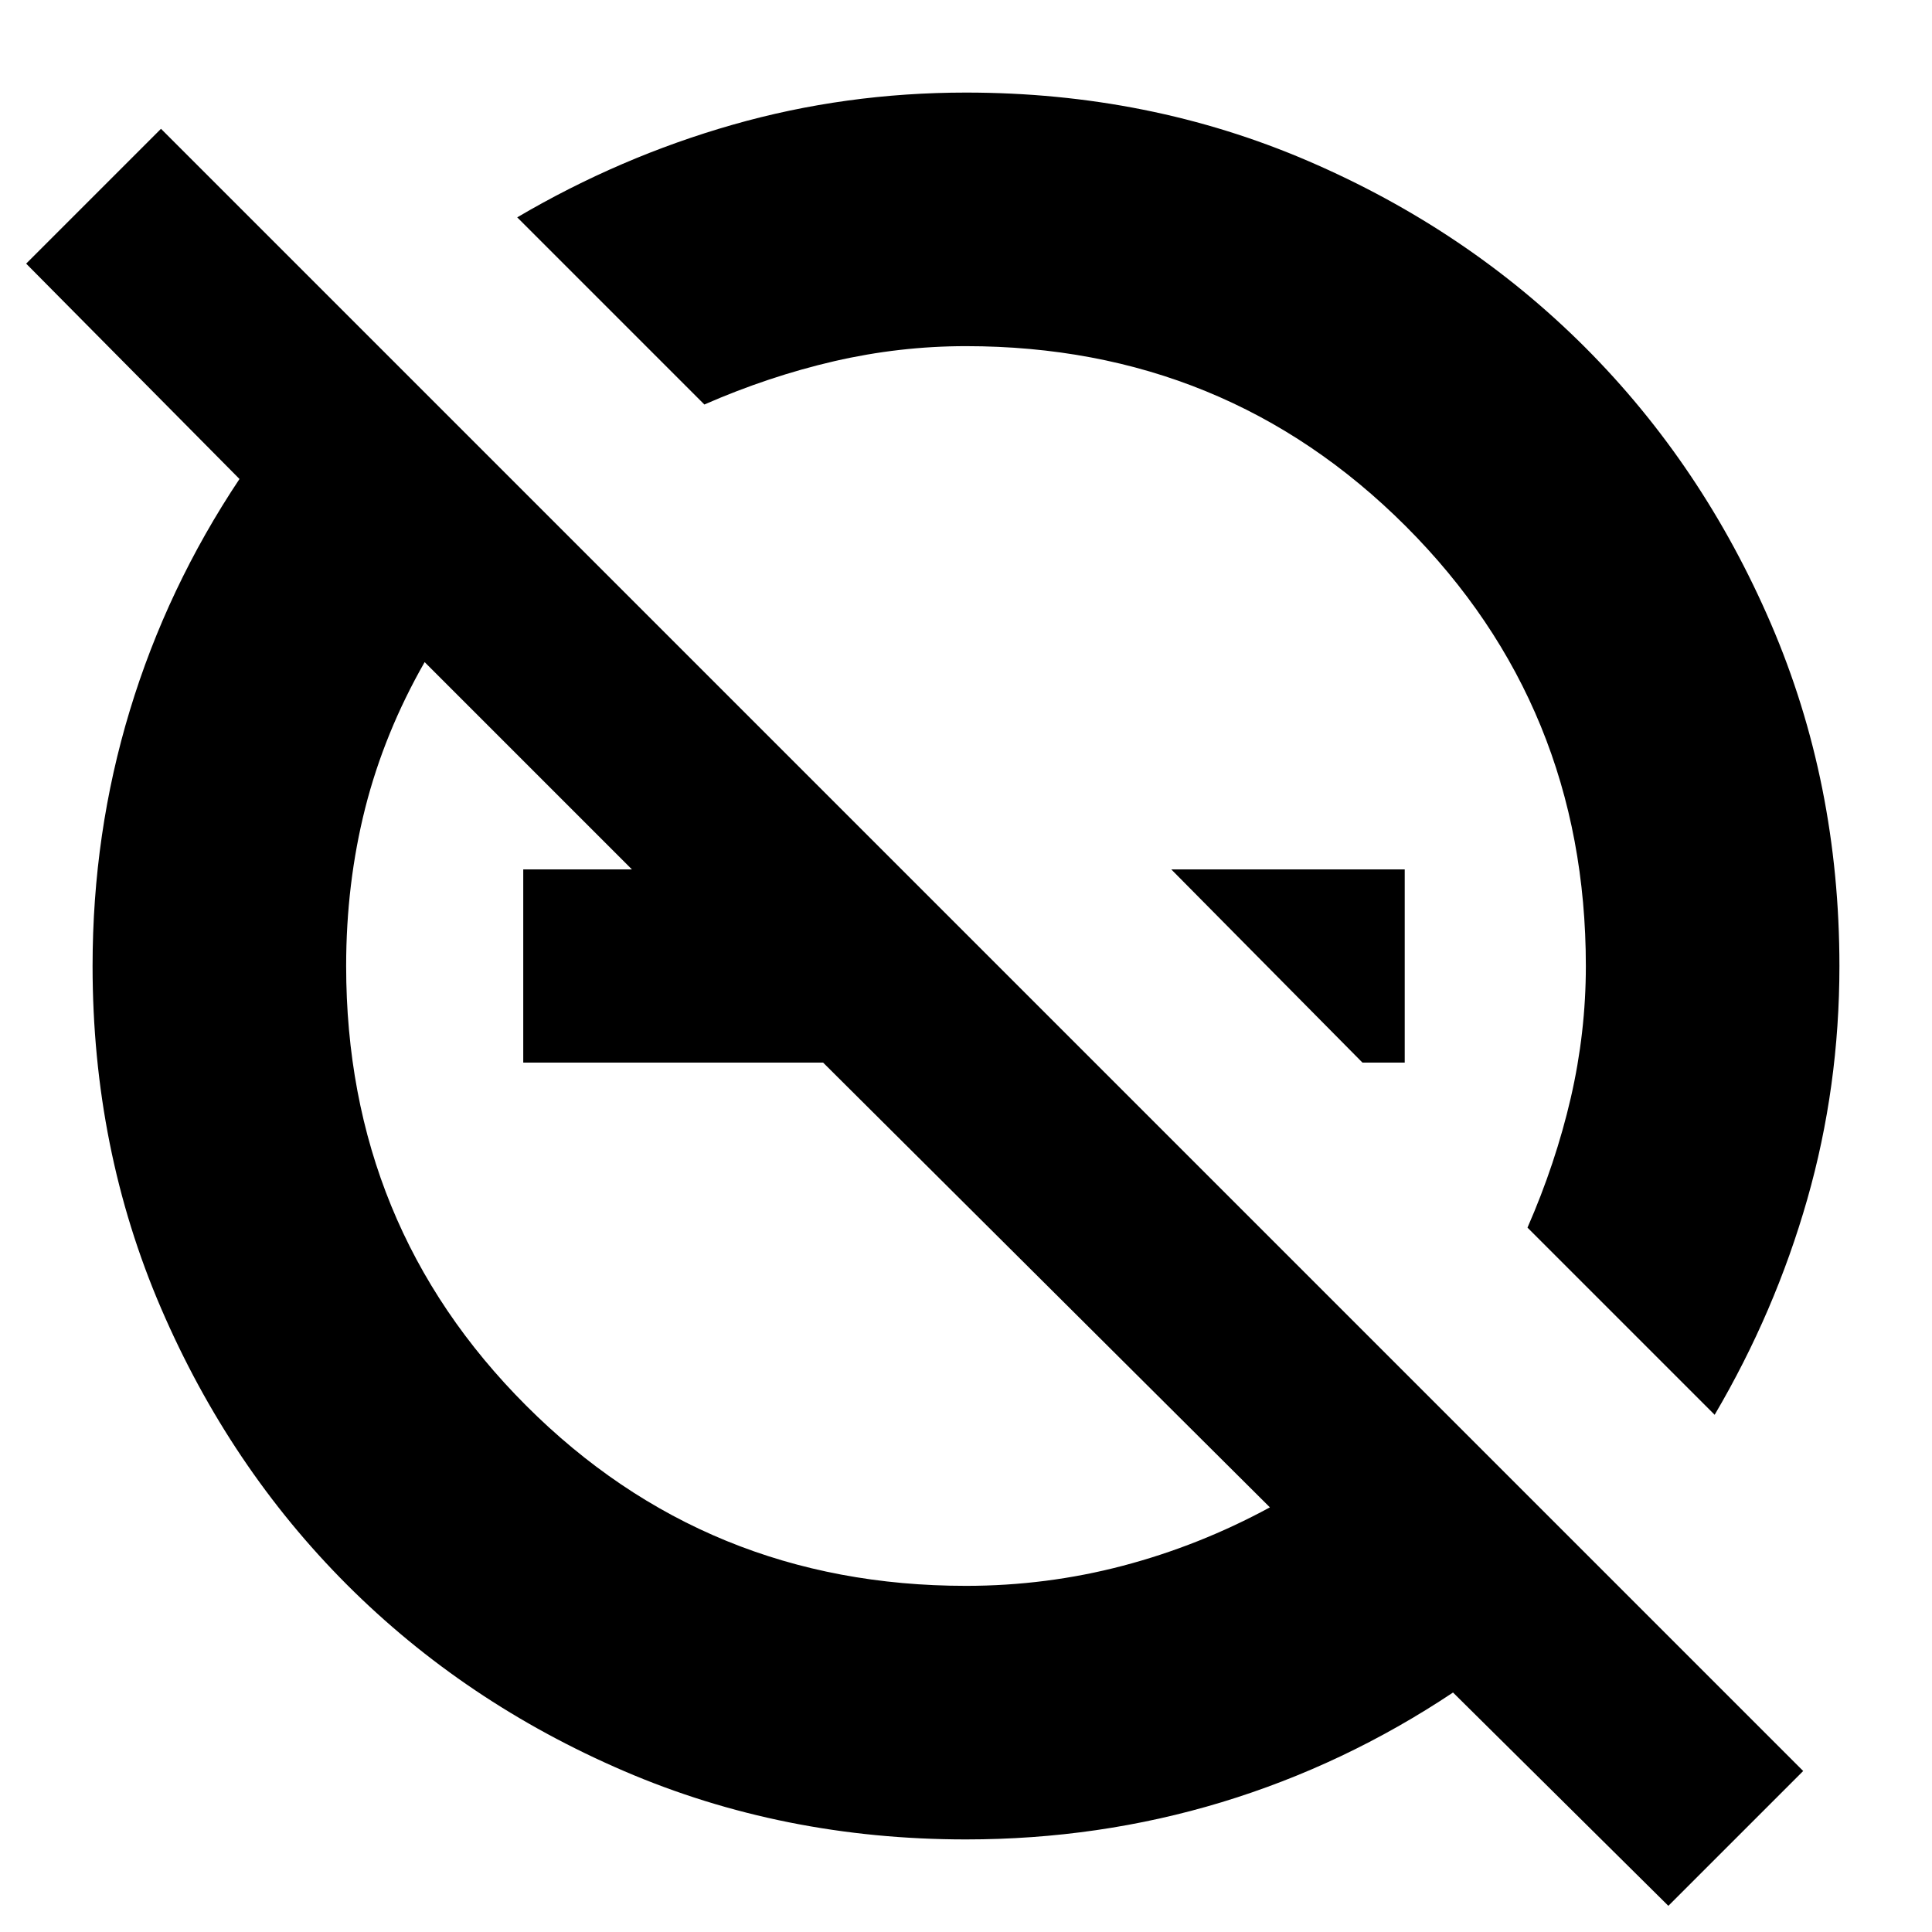 <svg xmlns="http://www.w3.org/2000/svg" height="24" width="24"><path d="M16.925 13.2 14.55 10.8H17.45V13.2ZM20.725 23.675 18.05 21.025Q16.7 21.925 15.175 22.388Q13.65 22.85 12 22.85Q9.725 22.85 7.75 22Q5.775 21.15 4.312 19.688Q2.85 18.225 2 16.25Q1.15 14.275 1.15 12Q1.15 10.35 1.613 8.825Q2.075 7.3 2.975 5.95L0.325 3.275L2 1.6L22.4 22ZM21.3 17.575 18.975 15.25Q19.325 14.45 19.513 13.637Q19.7 12.825 19.7 12Q19.7 8.775 17.463 6.537Q15.225 4.3 12 4.3Q11.175 4.3 10.363 4.487Q9.55 4.675 8.75 5.025L6.425 2.7Q7.7 1.95 9.1 1.55Q10.5 1.15 12 1.15Q14.275 1.15 16.25 2Q18.225 2.85 19.688 4.312Q21.15 5.775 22 7.75Q22.85 9.725 22.85 12Q22.85 13.5 22.45 14.9Q22.05 16.3 21.3 17.575ZM15.775 18.725 10.225 13.2H6.5V10.8H7.85L5.275 8.225Q4.775 9.1 4.537 10.037Q4.3 10.975 4.3 12Q4.3 15.225 6.537 17.462Q8.775 19.7 12 19.7Q13 19.7 13.95 19.45Q14.9 19.2 15.775 18.725ZM14.55 10.8Q14.55 10.8 14.55 10.8Q14.55 10.8 14.55 10.8Q14.55 10.8 14.55 10.8Q14.55 10.8 14.55 10.8Q14.55 10.8 14.55 10.8Q14.55 10.8 14.55 10.8ZM10.525 13.475Q10.525 13.475 10.525 13.475Q10.525 13.475 10.525 13.475Q10.525 13.475 10.525 13.475Q10.525 13.475 10.525 13.475Q10.525 13.475 10.525 13.475Q10.525 13.475 10.525 13.475Z"/></svg>